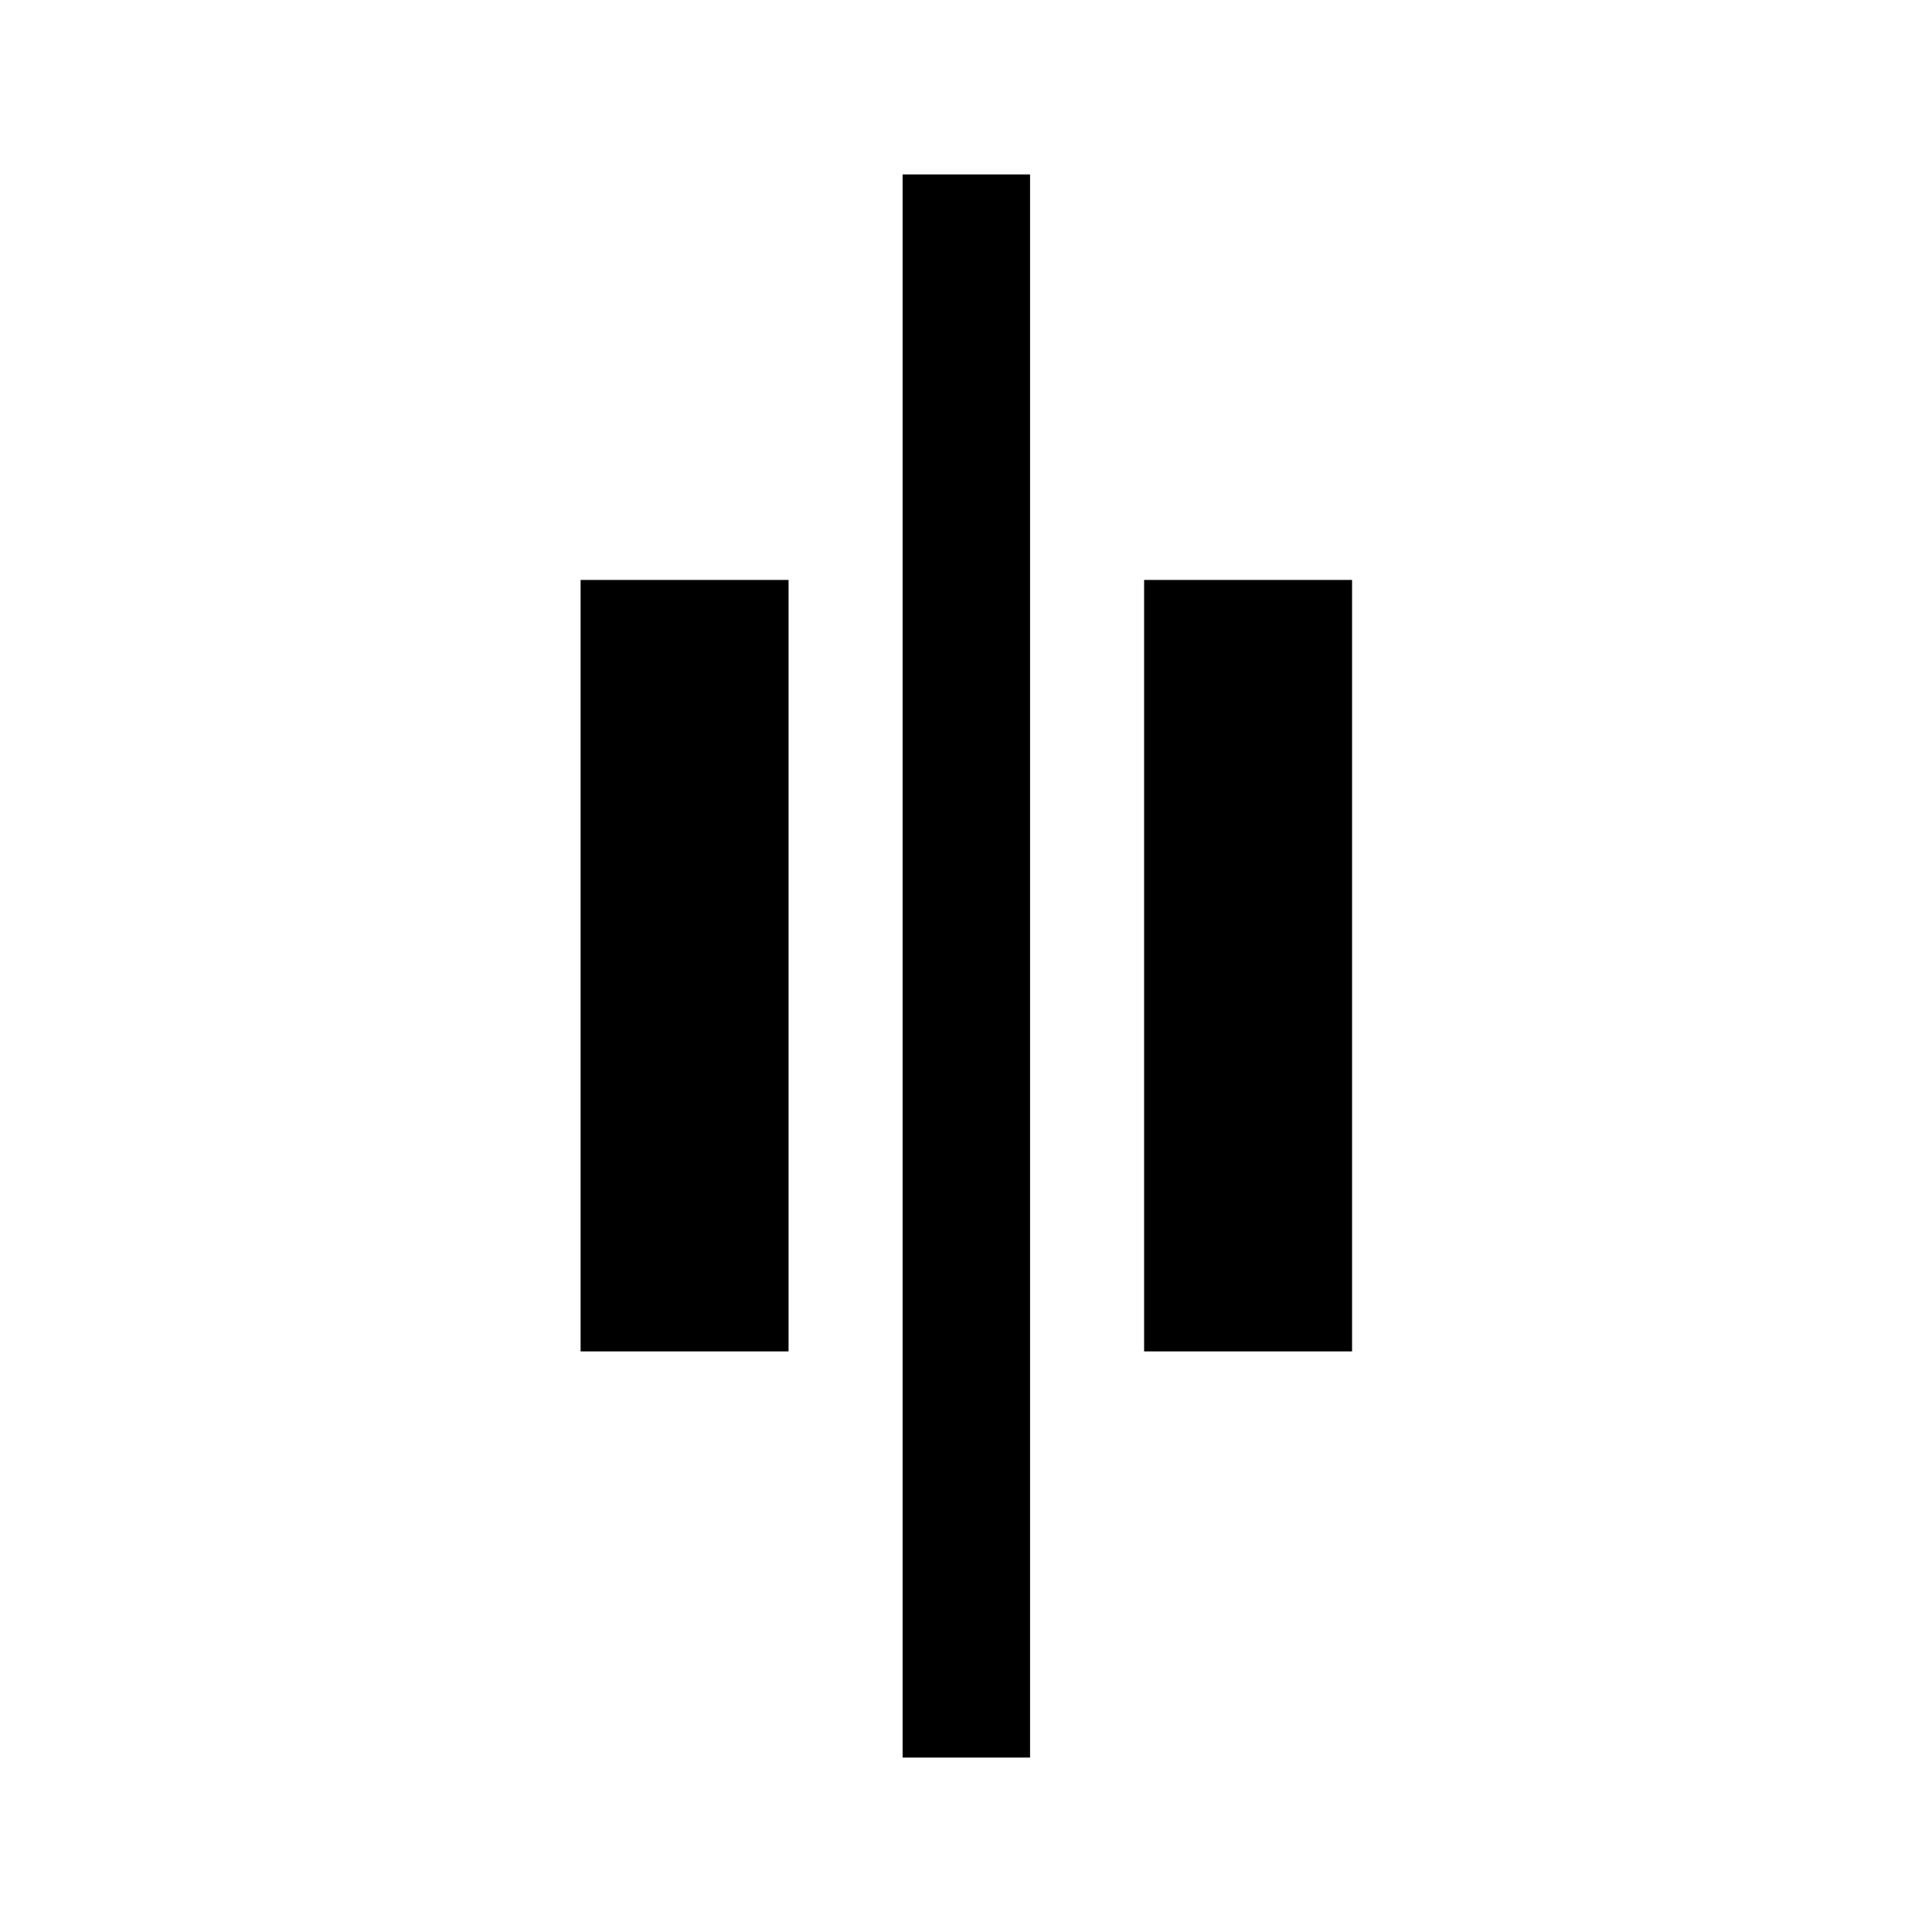 <svg xmlns="http://www.w3.org/2000/svg" height="40" viewBox="0 -960 960 960" width="40"><path d="M448.5-86.67v-786.66h63.33v786.66H448.5Zm120-201.83v-383.33h103.33v383.33H568.5Zm-280 0v-383.33h103.33v383.33H288.5Z"/></svg>
